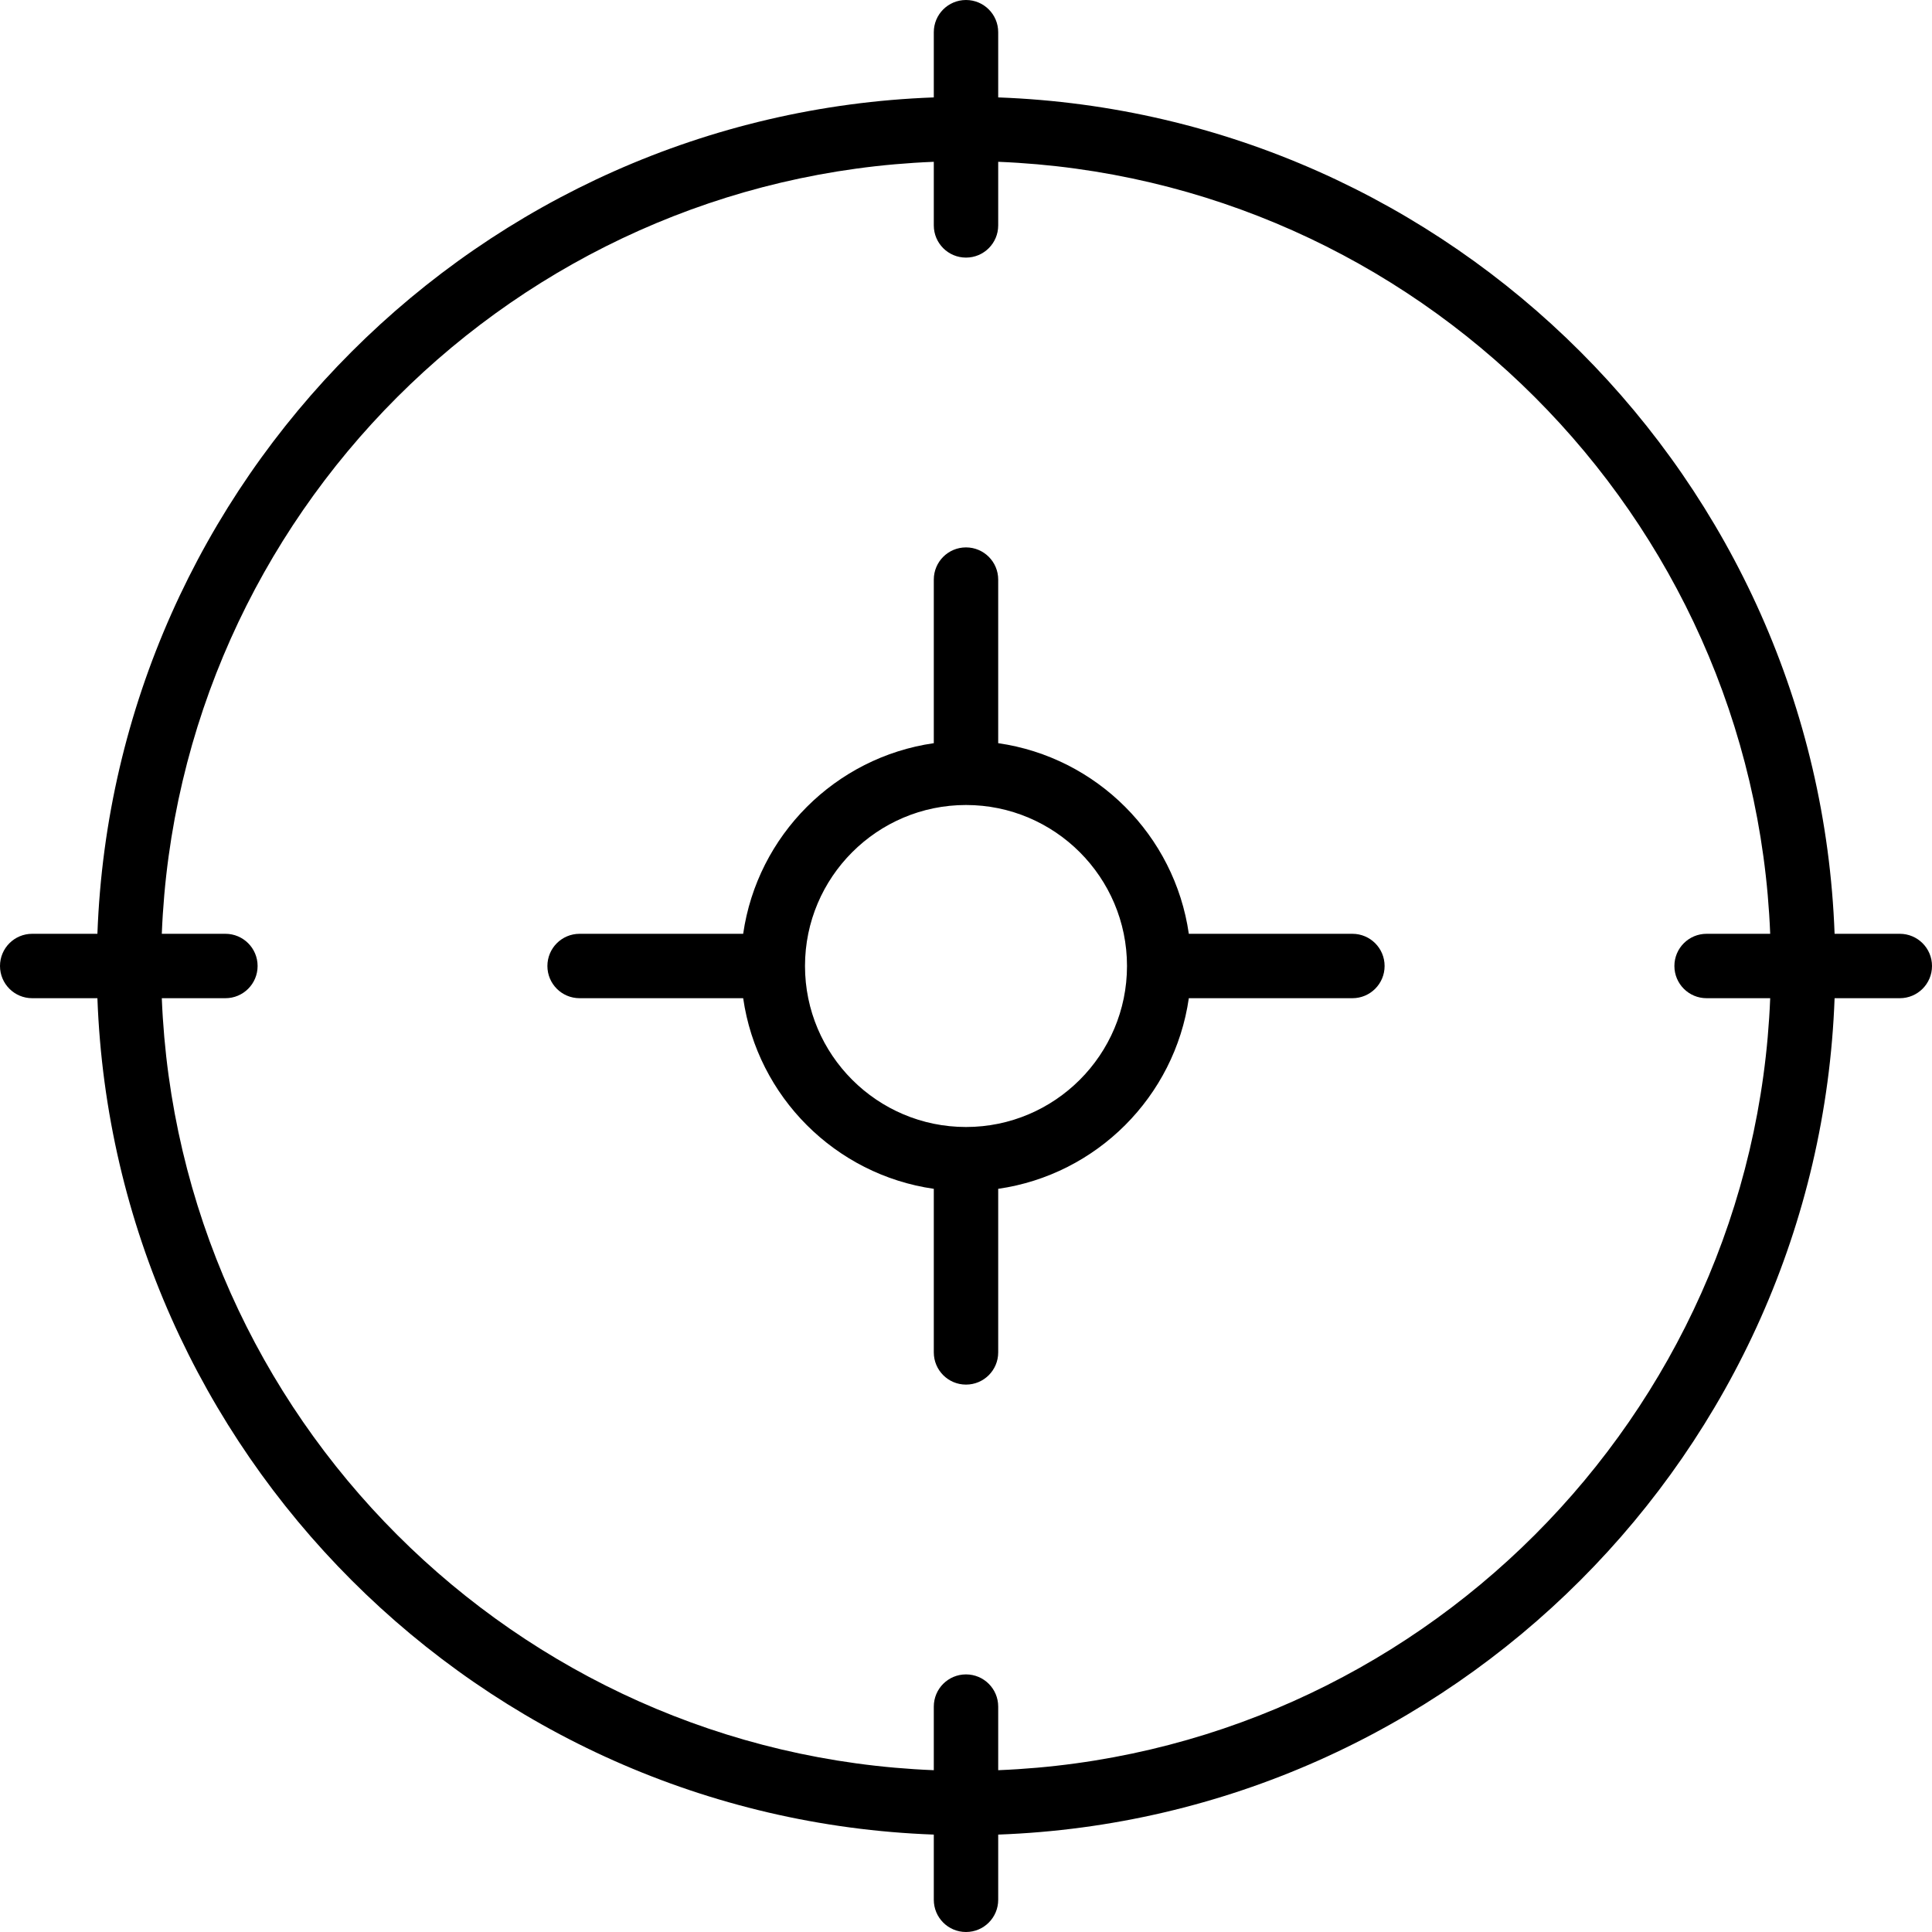 <svg xmlns="http://www.w3.org/2000/svg" viewBox="0 0 60 60"><path d="M59 29h-2.025C56.458 14.907 45.093 3.542 31 3.025V1c0-.553-.447-1-1-1s-1 .447-1 1v2.025C14.907 3.542 3.542 14.907 3.025 29H1c-.553 0-1 .447-1 1s.447 1 1 1h2.025C3.542 45.093 14.907 56.458 29 56.975V59c0 .553.447 1 1 1s1-.447 1-1v-2.025C45.093 56.458 56.458 45.093 56.975 31H59c.553 0 1-.447 1-1s-.447-1-1-1zM31 54.975V53c0-.553-.447-1-1-1s-1 .447-1 1v1.975C16.01 54.46 5.54 43.99 5.025 31H7c.553 0 1-.447 1-1s-.447-1-1-1H5.025C5.54 16.01 16.01 5.54 29 5.025V7c0 .553.447 1 1 1s1-.447 1-1V5.025C43.99 5.54 54.46 16.01 54.975 29H53c-.553 0-1 .447-1 1s.447 1 1 1h1.975C54.46 43.99 43.99 54.46 31 54.975z"/><path d="M42 29h-5.08c-.44-3.06-2.86-5.48-5.92-5.92V18c0-.553-.447-1-1-1s-1 .447-1 1v5.08c-3.06.44-5.48 2.862-5.92 5.92H18c-.553 0-1 .447-1 1s.447 1 1 1h5.08c.44 3.06 2.86 5.48 5.92 5.92V42c0 .553.447 1 1 1s1-.447 1-1v-5.08c3.06-.44 5.48-2.862 5.92-5.92H42c.553 0 1-.447 1-1s-.447-1-1-1zm-12 6c-2.757 0-5-2.243-5-5s2.243-5 5-5 5 2.243 5 5-2.243 5-5 5z"/></svg>